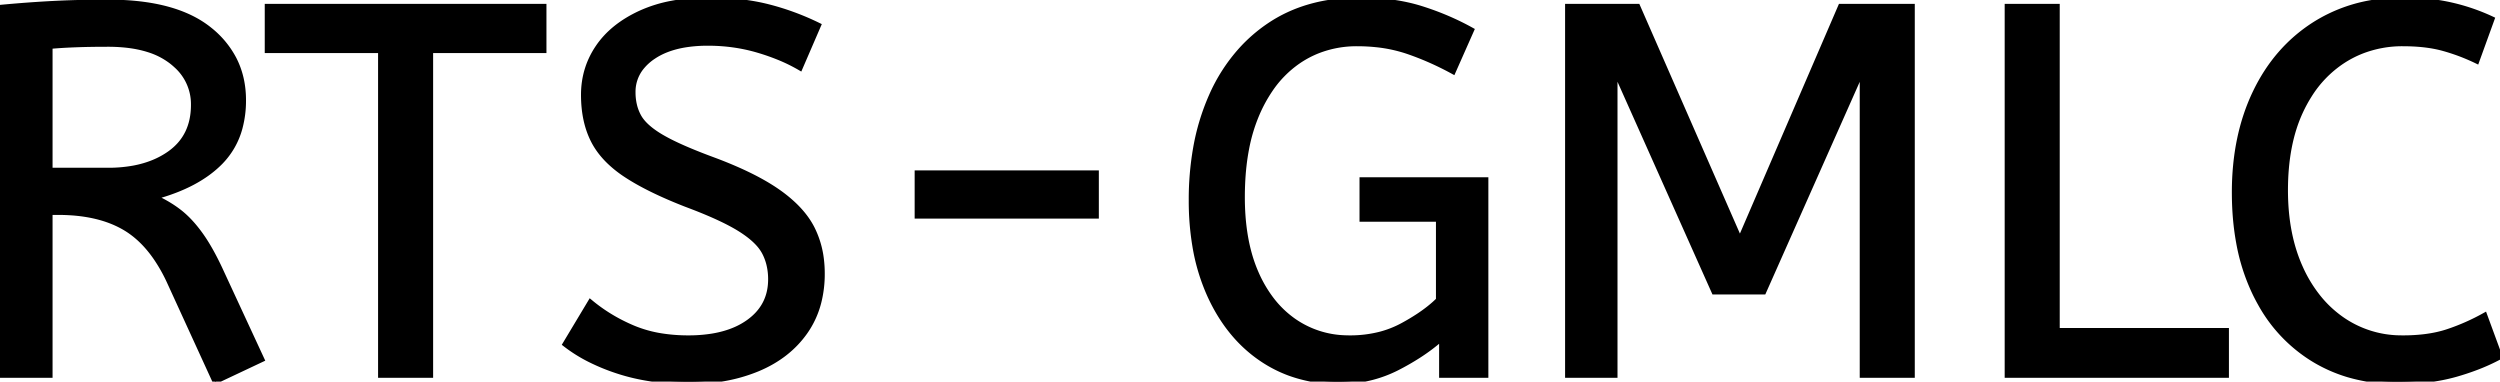 <svg width="474.3" height="72.401" viewBox="0 0 474.3 72.401" xmlns="http://www.w3.org/2000/svg"><g id="svgGroup" stroke-linecap="round" fill-rule="evenodd" font-size="9pt" stroke="#000" stroke-width="0.25mm" fill="#000" style="stroke:#000;stroke-width:0.25mm;fill:#000"><path d="M 306.4 71.2 L 297.4 71.2 L 297.4 1.2 L 310.7 1.2 L 330.1 45.5 L 349.2 1.2 L 362.8 1.2 L 362.8 71.2 L 353.3 71.2 L 353.3 13.3 L 334.6 55.4 L 325.2 55.4 L 306.4 13.3 L 306.4 71.2 Z M 279.2 5.7 L 275.7 13.6 Q 271.5 11.3 267.15 9.8 A 27.36 27.36 0 0 0 261.051 8.48 A 34.225 34.225 0 0 0 257.5 8.3 A 20.13 20.13 0 0 0 250.013 9.671 A 18.919 18.919 0 0 0 246.3 11.65 A 20.295 20.295 0 0 0 240.976 17.068 A 27.457 27.457 0 0 0 238.55 21.5 A 31.614 31.614 0 0 0 236.504 28.231 Q 235.901 31.363 235.75 34.955 A 58.311 58.311 0 0 0 235.7 37.4 Q 235.7 44.709 237.668 50.163 A 26.036 26.036 0 0 0 238.3 51.75 A 24.18 24.18 0 0 0 241.232 56.797 A 19.102 19.102 0 0 0 245.5 60.9 A 17.93 17.93 0 0 0 255.309 64.086 A 21.993 21.993 0 0 0 256.1 64.1 A 22.762 22.762 0 0 0 261.697 63.437 A 18.835 18.835 0 0 0 266.05 61.75 A 40.361 40.361 0 0 0 269.052 59.967 Q 271.338 58.463 272.9 56.9 L 272.9 41.6 L 258.4 41.6 L 258.4 34.1 L 281.9 34.1 L 281.9 71.2 L 273.5 71.2 L 273.5 64.2 A 35.883 35.883 0 0 1 269.122 67.492 A 47.354 47.354 0 0 1 265 69.85 A 23.594 23.594 0 0 1 255.594 72.35 A 28.131 28.131 0 0 1 253.9 72.4 A 26.572 26.572 0 0 1 244.587 70.8 A 24.511 24.511 0 0 1 239.5 68.2 Q 233.2 64 229.6 56.25 A 37.529 37.529 0 0 1 226.692 46.68 A 51.837 51.837 0 0 1 226 38 A 56.301 56.301 0 0 1 226.835 28.083 A 42.572 42.572 0 0 1 229.8 18.25 A 32.73 32.73 0 0 1 235.584 9.302 A 29.455 29.455 0 0 1 240.75 4.85 Q 247.9 0 258 0 Q 264.5 0 269.6 1.6 Q 274.7 3.2 279.2 5.7 Z M 107.2 65.3 L 112 57.3 Q 115.6 60.3 120.1 62.2 A 23.348 23.348 0 0 0 125.47 63.71 A 32.118 32.118 0 0 0 130.6 64.1 A 27.981 27.981 0 0 0 135.147 63.754 Q 137.57 63.354 139.531 62.494 A 13.701 13.701 0 0 0 142 61.1 Q 146.048 58.209 146.195 53.366 A 12.116 12.116 0 0 0 146.2 53 A 11.94 11.94 0 0 0 145.863 50.107 A 9.816 9.816 0 0 0 145 47.85 A 8.097 8.097 0 0 0 143.8 46.194 Q 142.53 44.813 140.384 43.471 A 25.81 25.81 0 0 0 140.35 43.45 Q 137.234 41.508 131.465 39.28 A 118.584 118.584 0 0 0 130.2 38.8 Q 123 36 118.7 33.15 A 21.931 21.931 0 0 1 115.611 30.703 Q 113.894 29.053 112.838 27.188 A 13.303 13.303 0 0 1 112.55 26.65 Q 110.7 23 110.7 18 Q 110.7 13 113.45 8.95 Q 116.2 4.9 121.55 2.45 A 25.558 25.558 0 0 1 127.45 0.615 Q 130.693 0 134.5 0 Q 140.7 0 145.65 1.25 Q 150.6 2.5 155.3 4.8 L 151.8 12.9 A 31.496 31.496 0 0 0 147.674 10.881 A 41.686 41.686 0 0 0 143.85 9.55 Q 139.3 8.2 134.3 8.2 A 27.187 27.187 0 0 0 130.27 8.48 Q 128.138 8.8 126.4 9.487 A 12.616 12.616 0 0 0 123.9 10.8 A 9.902 9.902 0 0 0 121.737 12.765 A 7.359 7.359 0 0 0 120.1 17.5 A 10.464 10.464 0 0 0 120.392 20.022 A 8.562 8.562 0 0 0 121.2 22.1 Q 122.256 24.02 125.291 25.847 A 23.503 23.503 0 0 0 125.55 26 A 33.003 33.003 0 0 0 127.766 27.172 Q 130.035 28.275 133.246 29.523 A 130.016 130.016 0 0 0 135.3 30.3 A 81.228 81.228 0 0 1 140.278 32.329 Q 144.664 34.3 147.65 36.4 A 26.044 26.044 0 0 1 150.69 38.878 Q 152.913 41.006 154.1 43.35 A 17.579 17.579 0 0 1 155.841 49.213 A 22.155 22.155 0 0 1 156 51.9 A 21.71 21.71 0 0 1 155.333 57.401 A 17.105 17.105 0 0 1 152.75 63 Q 149.5 67.6 143.75 70 A 30.521 30.521 0 0 1 136.34 72.004 A 40.027 40.027 0 0 1 130.6 72.4 Q 123.3 72.4 117.3 70.45 A 38.206 38.206 0 0 1 111.933 68.268 A 28.433 28.433 0 0 1 107.2 65.3 Z M 49.7 68.2 L 40.8 72.4 L 32.1 53.4 A 30.586 30.586 0 0 0 29.509 48.827 Q 27.003 45.222 23.8 43.3 Q 19.445 40.687 12.964 40.35 A 37.847 37.847 0 0 0 11 40.3 L 9.5 40.3 L 9.5 71.2 L 0 71.2 L 0 1.4 Q 5.3 0.9 10.15 0.65 A 187.94 187.94 0 0 1 16.466 0.435 A 226.267 226.267 0 0 1 20.5 0.4 Q 33.3 0.4 39.75 5.6 A 17.414 17.414 0 0 1 44.38 11.134 Q 46.2 14.644 46.2 19 A 19.88 19.88 0 0 1 45.549 24.22 A 14.672 14.672 0 0 1 41.85 30.75 Q 37.5 35.2 29.3 37.4 A 23.656 23.656 0 0 1 32.729 39.263 A 20.427 20.427 0 0 1 34.1 40.25 Q 36.069 41.797 37.905 44.31 A 29.29 29.29 0 0 1 38.15 44.65 Q 40.1 47.4 42.1 51.8 L 49.7 68.2 Z M 472.8 3.6 L 469.9 11.6 Q 466.8 10.1 463.55 9.2 Q 460.757 8.427 457.115 8.318 A 40.705 40.705 0 0 0 455.9 8.3 A 21.173 21.173 0 0 0 447.995 9.755 A 19.981 19.981 0 0 0 444.45 11.6 A 21.167 21.167 0 0 0 438.084 18.181 A 26.978 26.978 0 0 0 436.5 21.1 Q 433.6 27.3 433.6 36.1 Q 433.6 44.5 436.45 50.8 A 25.677 25.677 0 0 0 440.036 56.628 A 21.423 21.423 0 0 0 444.35 60.6 A 19.703 19.703 0 0 0 455.495 64.097 A 23.894 23.894 0 0 0 455.9 64.1 A 33.715 33.715 0 0 0 459.871 63.879 Q 462.347 63.585 464.4 62.9 Q 468 61.7 471.4 59.8 L 474.3 67.7 A 37.561 37.561 0 0 1 469.805 69.745 A 47.894 47.894 0 0 1 465.85 71.05 A 33.592 33.592 0 0 1 460.885 72.041 Q 458.403 72.355 455.606 72.395 A 57.414 57.414 0 0 1 454.8 72.4 A 32.384 32.384 0 0 1 445.475 71.099 A 27.961 27.961 0 0 1 438.7 68.05 A 28.6 28.6 0 0 1 428.823 57.605 A 34.916 34.916 0 0 1 427.8 55.65 A 37.611 37.611 0 0 1 424.701 45.933 Q 423.925 41.668 423.901 36.814 A 62.816 62.816 0 0 1 423.9 36.5 Q 423.9 25.8 427.85 17.55 Q 431.8 9.3 439.05 4.65 A 29.371 29.371 0 0 1 451.73 0.239 A 37.292 37.292 0 0 1 456 0 A 45.639 45.639 0 0 1 461.058 0.268 A 35.2 35.2 0 0 1 465.1 0.95 A 38.224 38.224 0 0 1 472.575 3.495 A 35.605 35.605 0 0 1 472.8 3.6 Z M 81.7 71.2 L 72.2 71.2 L 72.2 9.6 L 50.7 9.6 L 50.7 1.2 L 103.2 1.2 L 103.2 9.6 L 81.7 9.6 L 81.7 71.2 Z M 422.4 71.2 L 380.8 71.2 L 380.8 1.2 L 390.3 1.2 L 390.3 62.7 L 422.4 62.7 L 422.4 71.2 Z M 9.5 8.8 L 9.5 32.3 L 20.5 32.3 A 26.489 26.489 0 0 0 25.423 31.869 Q 29.352 31.125 32.2 29.1 Q 36.7 25.9 36.7 19.9 A 9.811 9.811 0 0 0 33.427 12.436 A 13.272 13.272 0 0 0 32.5 11.65 A 13.923 13.923 0 0 0 28.136 9.429 Q 26.207 8.818 23.877 8.57 A 31.944 31.944 0 0 0 20.5 8.4 Q 17.326 8.4 14.762 8.487 A 118.974 118.974 0 0 0 14.4 8.5 Q 11.7 8.6 9.5 8.8 Z M 208 41 L 174 41 L 174 32.8 L 208 32.8 L 208 41 Z" vector-effect="non-scaling-stroke"/></g></svg>